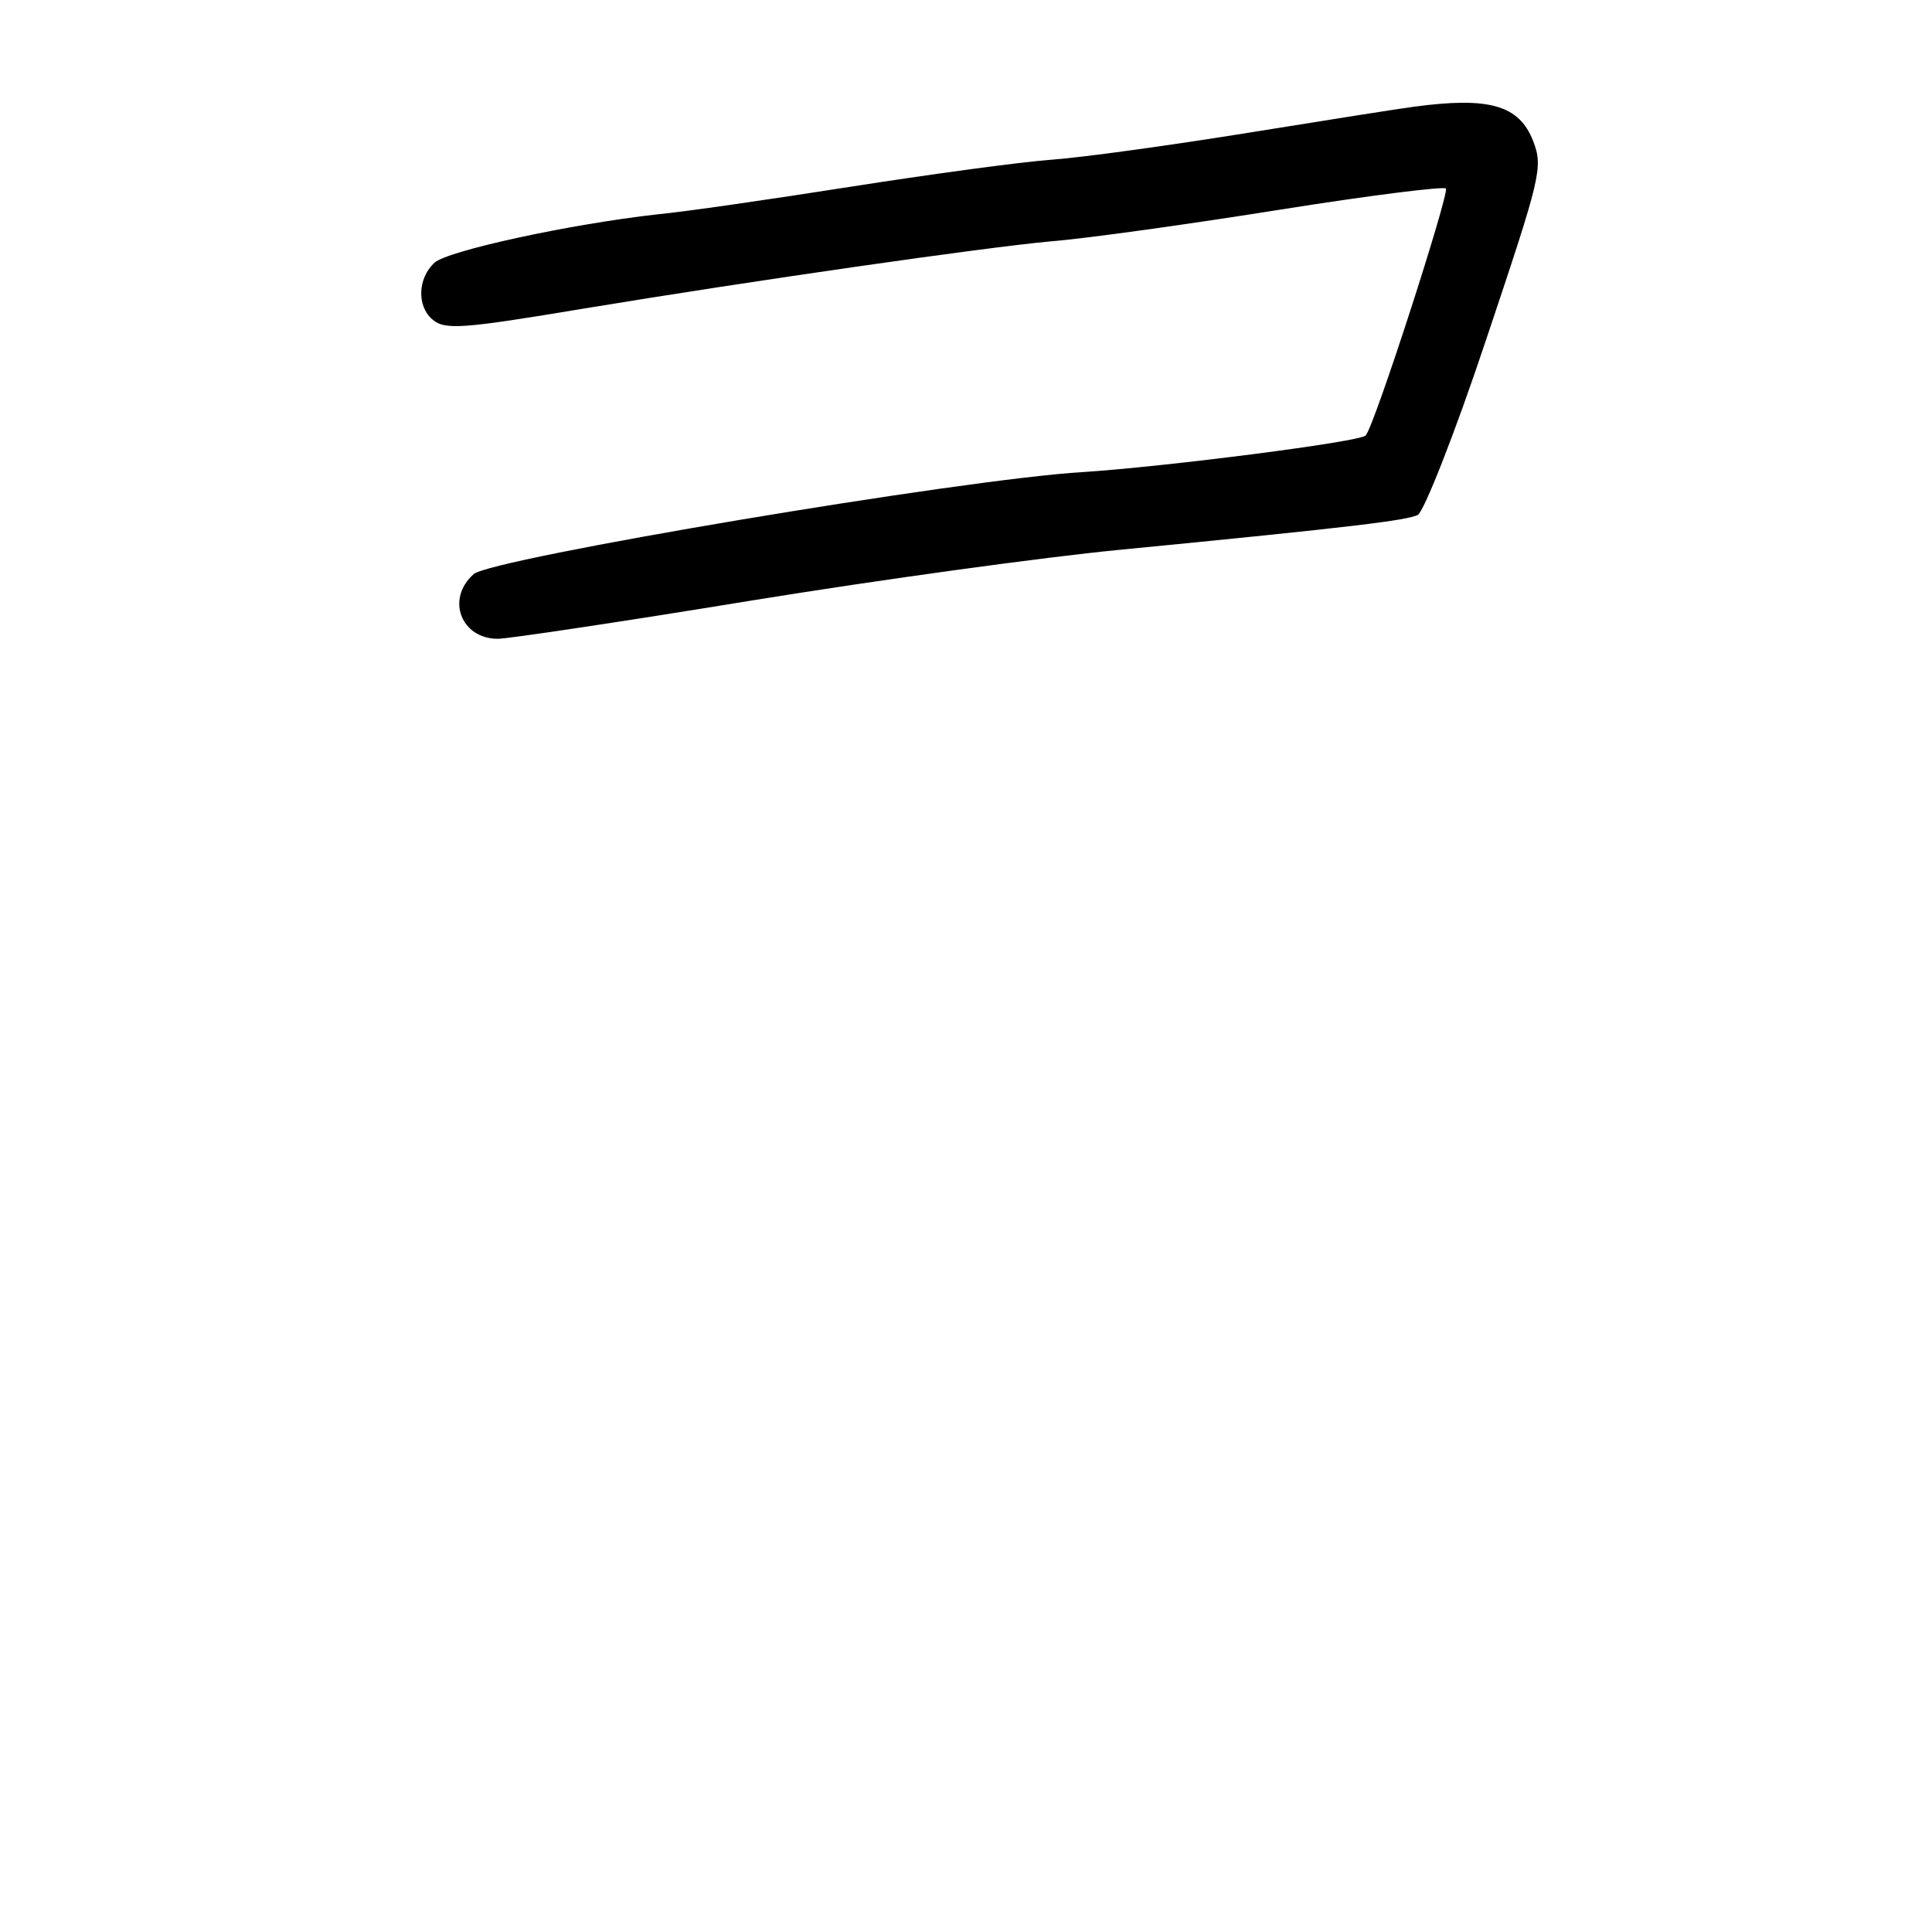 <?xml version="1.0" standalone="no"?>
<!DOCTYPE svg PUBLIC "-//W3C//DTD SVG 20010904//EN"
 "http://www.w3.org/TR/2001/REC-SVG-20010904/DTD/svg10.dtd">
<svg version="1.0" xmlns="http://www.w3.org/2000/svg"
 width="248pt" height="248pt" viewBox="0 0 248 248"
 preserveAspectRatio="xMidYMid meet">
<g transform="translate(0,248) scale(0.1,-0.1)"
fill="#000000" stroke="none">
<path d="M1815 2343 c-16 -2 -111 -17 -210 -33 -99 -16 -214 -32 -255 -35 -41
-3 -158 -19 -260 -35 -102 -16 -212 -32 -245 -35 -116 -13 -270 -47 -287 -62
-22 -20 -23 -56 -3 -73 16 -14 39 -12 195 14 218 36 511 78 597 86 50 4 184
23 297 41 113 18 209 30 212 27 5 -5 -92 -306 -103 -317 -6 -8 -256 -40 -363
-47 -154 -9 -760 -111 -782 -131 -36 -32 -16 -83 31 -83 13 0 160 22 325 49
166 27 378 56 471 65 308 30 370 38 385 45 8 5 47 103 88 226 70 209 73 220
60 254 -18 46 -56 57 -153 44z"/>
</g>
</svg>
